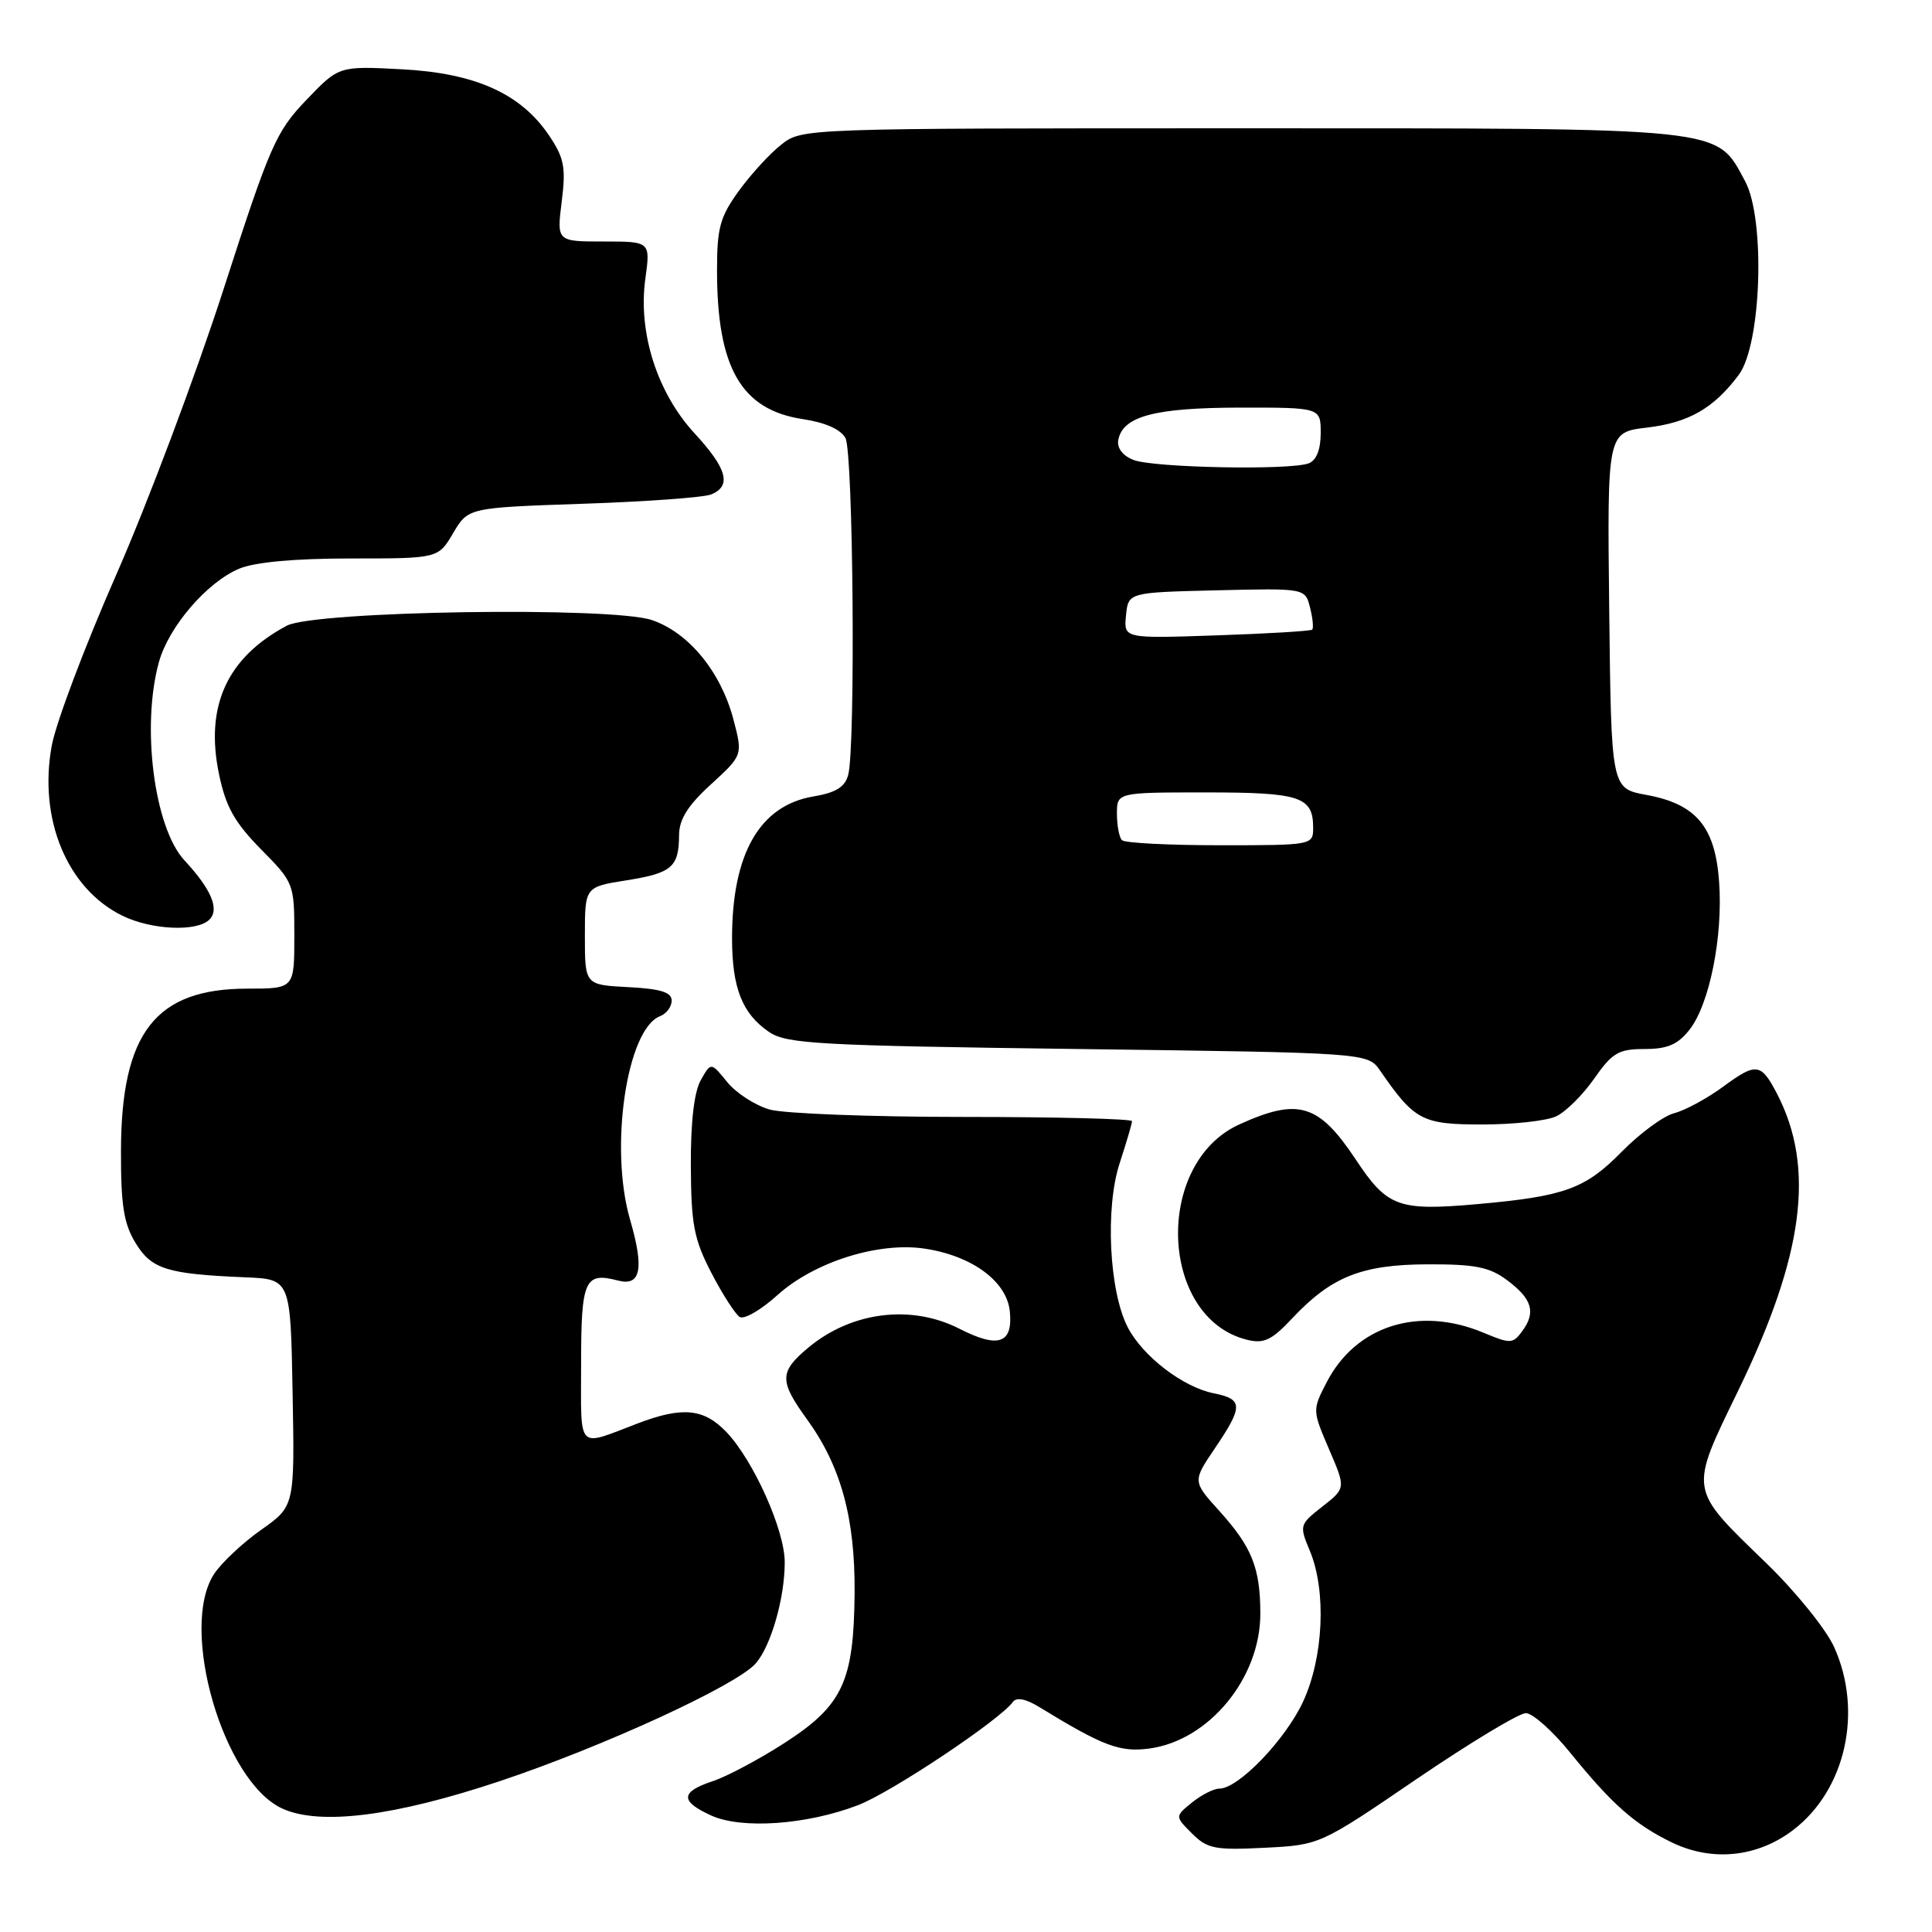<?xml version="1.0" encoding="UTF-8" standalone="no"?>
<!DOCTYPE svg PUBLIC "-//W3C//DTD SVG 1.1//EN" "http://www.w3.org/Graphics/SVG/1.1/DTD/svg11.dtd" >
<svg xmlns="http://www.w3.org/2000/svg" xmlns:xlink="http://www.w3.org/1999/xlink" version="1.1" viewBox="0 0 256 256">
 <g >
 <path fill="currentColor"
d=" M 237.60 242.49 C 244.57 237.18 246.89 226.76 243.02 218.22 C 241.95 215.87 237.95 210.92 234.14 207.22 C 223.66 197.07 223.77 197.77 230.40 184.10 C 239.02 166.30 240.53 154.72 235.48 144.96 C 233.35 140.85 232.72 140.76 228.37 143.96 C 226.21 145.55 223.27 147.14 221.85 147.50 C 220.43 147.86 217.31 150.15 214.90 152.60 C 210.06 157.53 207.34 158.52 195.78 159.55 C 185.27 160.48 183.82 159.95 179.63 153.62 C 174.73 146.25 172.03 145.44 164.22 148.99 C 152.88 154.13 153.60 174.62 165.21 177.52 C 167.46 178.08 168.48 177.61 171.21 174.70 C 176.42 169.16 180.42 167.56 189.17 167.53 C 195.44 167.51 197.36 167.89 199.67 169.61 C 203.01 172.09 203.55 173.87 201.72 176.36 C 200.47 178.08 200.15 178.09 196.57 176.59 C 187.99 173.01 179.66 175.65 175.78 183.18 C 173.89 186.83 173.90 186.89 176.10 192.02 C 178.33 197.19 178.33 197.19 175.23 199.62 C 172.19 202.00 172.15 202.12 173.56 205.49 C 175.78 210.81 175.38 219.64 172.65 225.51 C 170.30 230.55 164.09 237.00 161.58 237.00 C 160.83 237.00 159.20 237.83 157.95 238.84 C 155.68 240.68 155.68 240.68 157.94 242.94 C 159.97 244.97 160.98 245.17 167.55 244.84 C 174.89 244.47 174.89 244.47 187.71 235.73 C 194.77 230.93 201.28 227.00 202.18 227.00 C 203.08 227.00 205.73 229.36 208.07 232.25 C 213.60 239.08 216.61 241.74 221.50 244.12 C 226.85 246.72 232.85 246.11 237.60 242.49 Z  M 113.68 239.20 C 118.08 237.52 132.49 227.91 134.22 225.51 C 134.69 224.86 135.95 225.11 137.72 226.20 C 146.16 231.37 148.39 232.21 152.29 231.69 C 160.19 230.63 167.00 222.36 167.00 213.83 C 167.00 207.77 165.89 204.99 161.55 200.19 C 158.02 196.28 158.02 196.28 160.99 191.89 C 164.75 186.33 164.73 185.40 160.83 184.62 C 156.74 183.80 151.42 179.72 149.43 175.87 C 146.97 171.11 146.42 160.06 148.36 154.13 C 149.26 151.38 150.00 148.87 150.00 148.56 C 150.00 148.25 139.98 148.00 127.74 148.00 C 115.50 148.00 103.91 147.56 101.99 147.02 C 100.07 146.47 97.54 144.84 96.36 143.38 C 94.21 140.73 94.21 140.73 92.86 143.12 C 91.98 144.66 91.51 148.69 91.54 154.50 C 91.58 162.27 91.95 164.21 94.27 168.68 C 95.75 171.53 97.44 174.15 98.02 174.51 C 98.60 174.87 100.84 173.57 103.00 171.62 C 107.87 167.22 116.38 164.53 122.52 165.45 C 128.81 166.39 133.43 169.80 133.81 173.79 C 134.23 178.04 132.29 178.70 127.14 176.07 C 120.71 172.79 112.77 173.80 107.03 178.63 C 103.26 181.80 103.25 182.99 106.94 188.08 C 111.43 194.28 113.31 201.15 113.24 211.05 C 113.14 222.80 111.68 225.96 103.99 230.93 C 100.61 233.11 96.31 235.40 94.43 236.02 C 90.14 237.44 90.09 238.68 94.25 240.57 C 98.29 242.40 106.89 241.80 113.68 239.20 Z  M 66.20 236.02 C 80.00 231.41 97.65 223.29 100.15 220.40 C 102.17 218.07 103.99 211.71 103.98 207.00 C 103.98 202.75 99.84 193.51 96.25 189.75 C 93.27 186.63 90.43 186.35 84.50 188.61 C 76.32 191.72 77.00 192.43 77.00 180.72 C 77.00 169.58 77.47 168.52 81.89 169.68 C 84.92 170.47 85.38 168.12 83.48 161.58 C 80.72 152.08 83.05 136.35 87.46 134.65 C 88.31 134.33 89.00 133.40 89.00 132.58 C 89.00 131.48 87.53 131.02 83.25 130.80 C 77.50 130.50 77.50 130.50 77.50 124.01 C 77.50 117.52 77.50 117.52 83.00 116.65 C 89.04 115.69 89.96 114.90 89.98 110.63 C 90.00 108.55 91.15 106.71 94.22 103.92 C 98.43 100.06 98.43 100.06 97.17 95.28 C 95.50 89.00 91.26 83.83 86.40 82.17 C 81.06 80.34 41.68 80.95 38.00 82.91 C 30.08 87.13 27.14 93.56 29.02 102.58 C 29.91 106.89 31.08 108.97 34.57 112.52 C 38.96 116.97 39.00 117.08 39.00 124.01 C 39.00 131.00 39.00 131.00 32.75 131.00 C 20.60 131.01 16.06 136.85 16.03 152.50 C 16.01 159.68 16.40 162.15 17.96 164.70 C 20.08 168.18 22.13 168.82 32.50 169.25 C 38.50 169.50 38.50 169.50 38.77 184.54 C 39.05 199.58 39.05 199.58 34.59 202.72 C 32.14 204.45 29.34 207.08 28.37 208.56 C 23.67 215.73 29.59 236.07 37.40 239.64 C 42.38 241.92 52.27 240.67 66.20 236.02 Z  M 206.20 147.92 C 207.47 147.33 209.73 145.08 211.24 142.92 C 213.64 139.49 214.47 139.00 217.92 139.00 C 220.95 139.00 222.32 138.41 223.87 136.44 C 226.52 133.07 228.32 124.08 227.79 116.84 C 227.27 109.54 224.75 106.54 218.16 105.33 C 213.50 104.48 213.50 104.48 213.23 80.88 C 212.96 57.28 212.96 57.28 218.22 56.66 C 223.78 56.00 227.09 54.10 230.40 49.66 C 233.41 45.64 233.94 29.01 231.23 24.00 C 227.32 16.79 229.32 17.00 164.38 17.00 C 106.37 17.00 106.26 17.00 103.53 19.16 C 102.02 20.34 99.48 23.11 97.89 25.31 C 95.40 28.75 95.00 30.20 95.01 35.90 C 95.02 48.77 98.23 54.31 106.40 55.54 C 109.36 55.98 111.41 56.90 112.03 58.05 C 113.06 59.99 113.38 98.99 112.39 102.68 C 111.96 104.29 110.75 105.04 107.75 105.54 C 100.66 106.74 97.00 113.13 97.00 124.32 C 97.00 130.91 98.35 134.32 101.90 136.74 C 104.24 138.32 108.37 138.55 142.87 139.00 C 181.23 139.50 181.23 139.50 182.87 141.86 C 187.44 148.48 188.44 149.00 196.41 149.00 C 200.53 149.00 204.94 148.52 206.20 147.92 Z  M 27.75 121.85 C 29.12 120.48 28.00 117.84 24.44 114.00 C 20.43 109.68 18.70 96.22 21.06 87.72 C 22.37 83.02 27.43 77.14 31.70 75.35 C 33.79 74.48 39.05 74.00 46.50 74.00 C 58.07 74.00 58.07 74.00 60.05 70.63 C 62.04 67.27 62.04 67.27 77.27 66.75 C 85.65 66.47 93.29 65.91 94.25 65.51 C 96.97 64.38 96.35 62.10 92.05 57.44 C 87.07 52.04 84.53 44.07 85.51 36.95 C 86.19 32.00 86.19 32.00 79.98 32.00 C 73.77 32.00 73.77 32.00 74.43 26.71 C 75.00 22.18 74.76 20.94 72.76 17.96 C 69.01 12.40 62.99 9.69 53.24 9.18 C 44.90 8.74 44.90 8.74 40.58 13.26 C 36.57 17.44 35.76 19.29 29.60 38.39 C 25.93 49.73 19.55 66.72 15.41 76.14 C 11.27 85.56 7.42 95.75 6.86 98.79 C 5.07 108.50 8.88 117.72 16.18 121.32 C 20.05 123.23 26.10 123.50 27.75 121.85 Z  M 148.67 111.33 C 148.30 110.97 148.00 109.39 148.00 107.83 C 148.00 105.00 148.00 105.00 159.80 105.00 C 172.32 105.00 174.00 105.56 174.00 109.70 C 174.00 111.98 173.87 112.00 161.67 112.00 C 154.88 112.00 149.03 111.70 148.67 111.33 Z  M 149.20 81.56 C 149.50 78.50 149.50 78.50 161.22 78.22 C 172.95 77.94 172.95 77.94 173.59 80.52 C 173.95 81.93 174.07 83.25 173.87 83.43 C 173.67 83.62 167.97 83.96 161.20 84.19 C 148.90 84.61 148.90 84.61 149.20 81.56 Z  M 150.18 60.94 C 148.74 60.37 147.98 59.35 148.18 58.28 C 148.79 55.15 153.02 54.03 164.25 54.01 C 175.00 54.00 175.00 54.00 175.00 57.39 C 175.00 59.56 174.43 61.00 173.42 61.39 C 170.96 62.34 152.78 61.98 150.18 60.94 Z "/>
</g>
</svg>